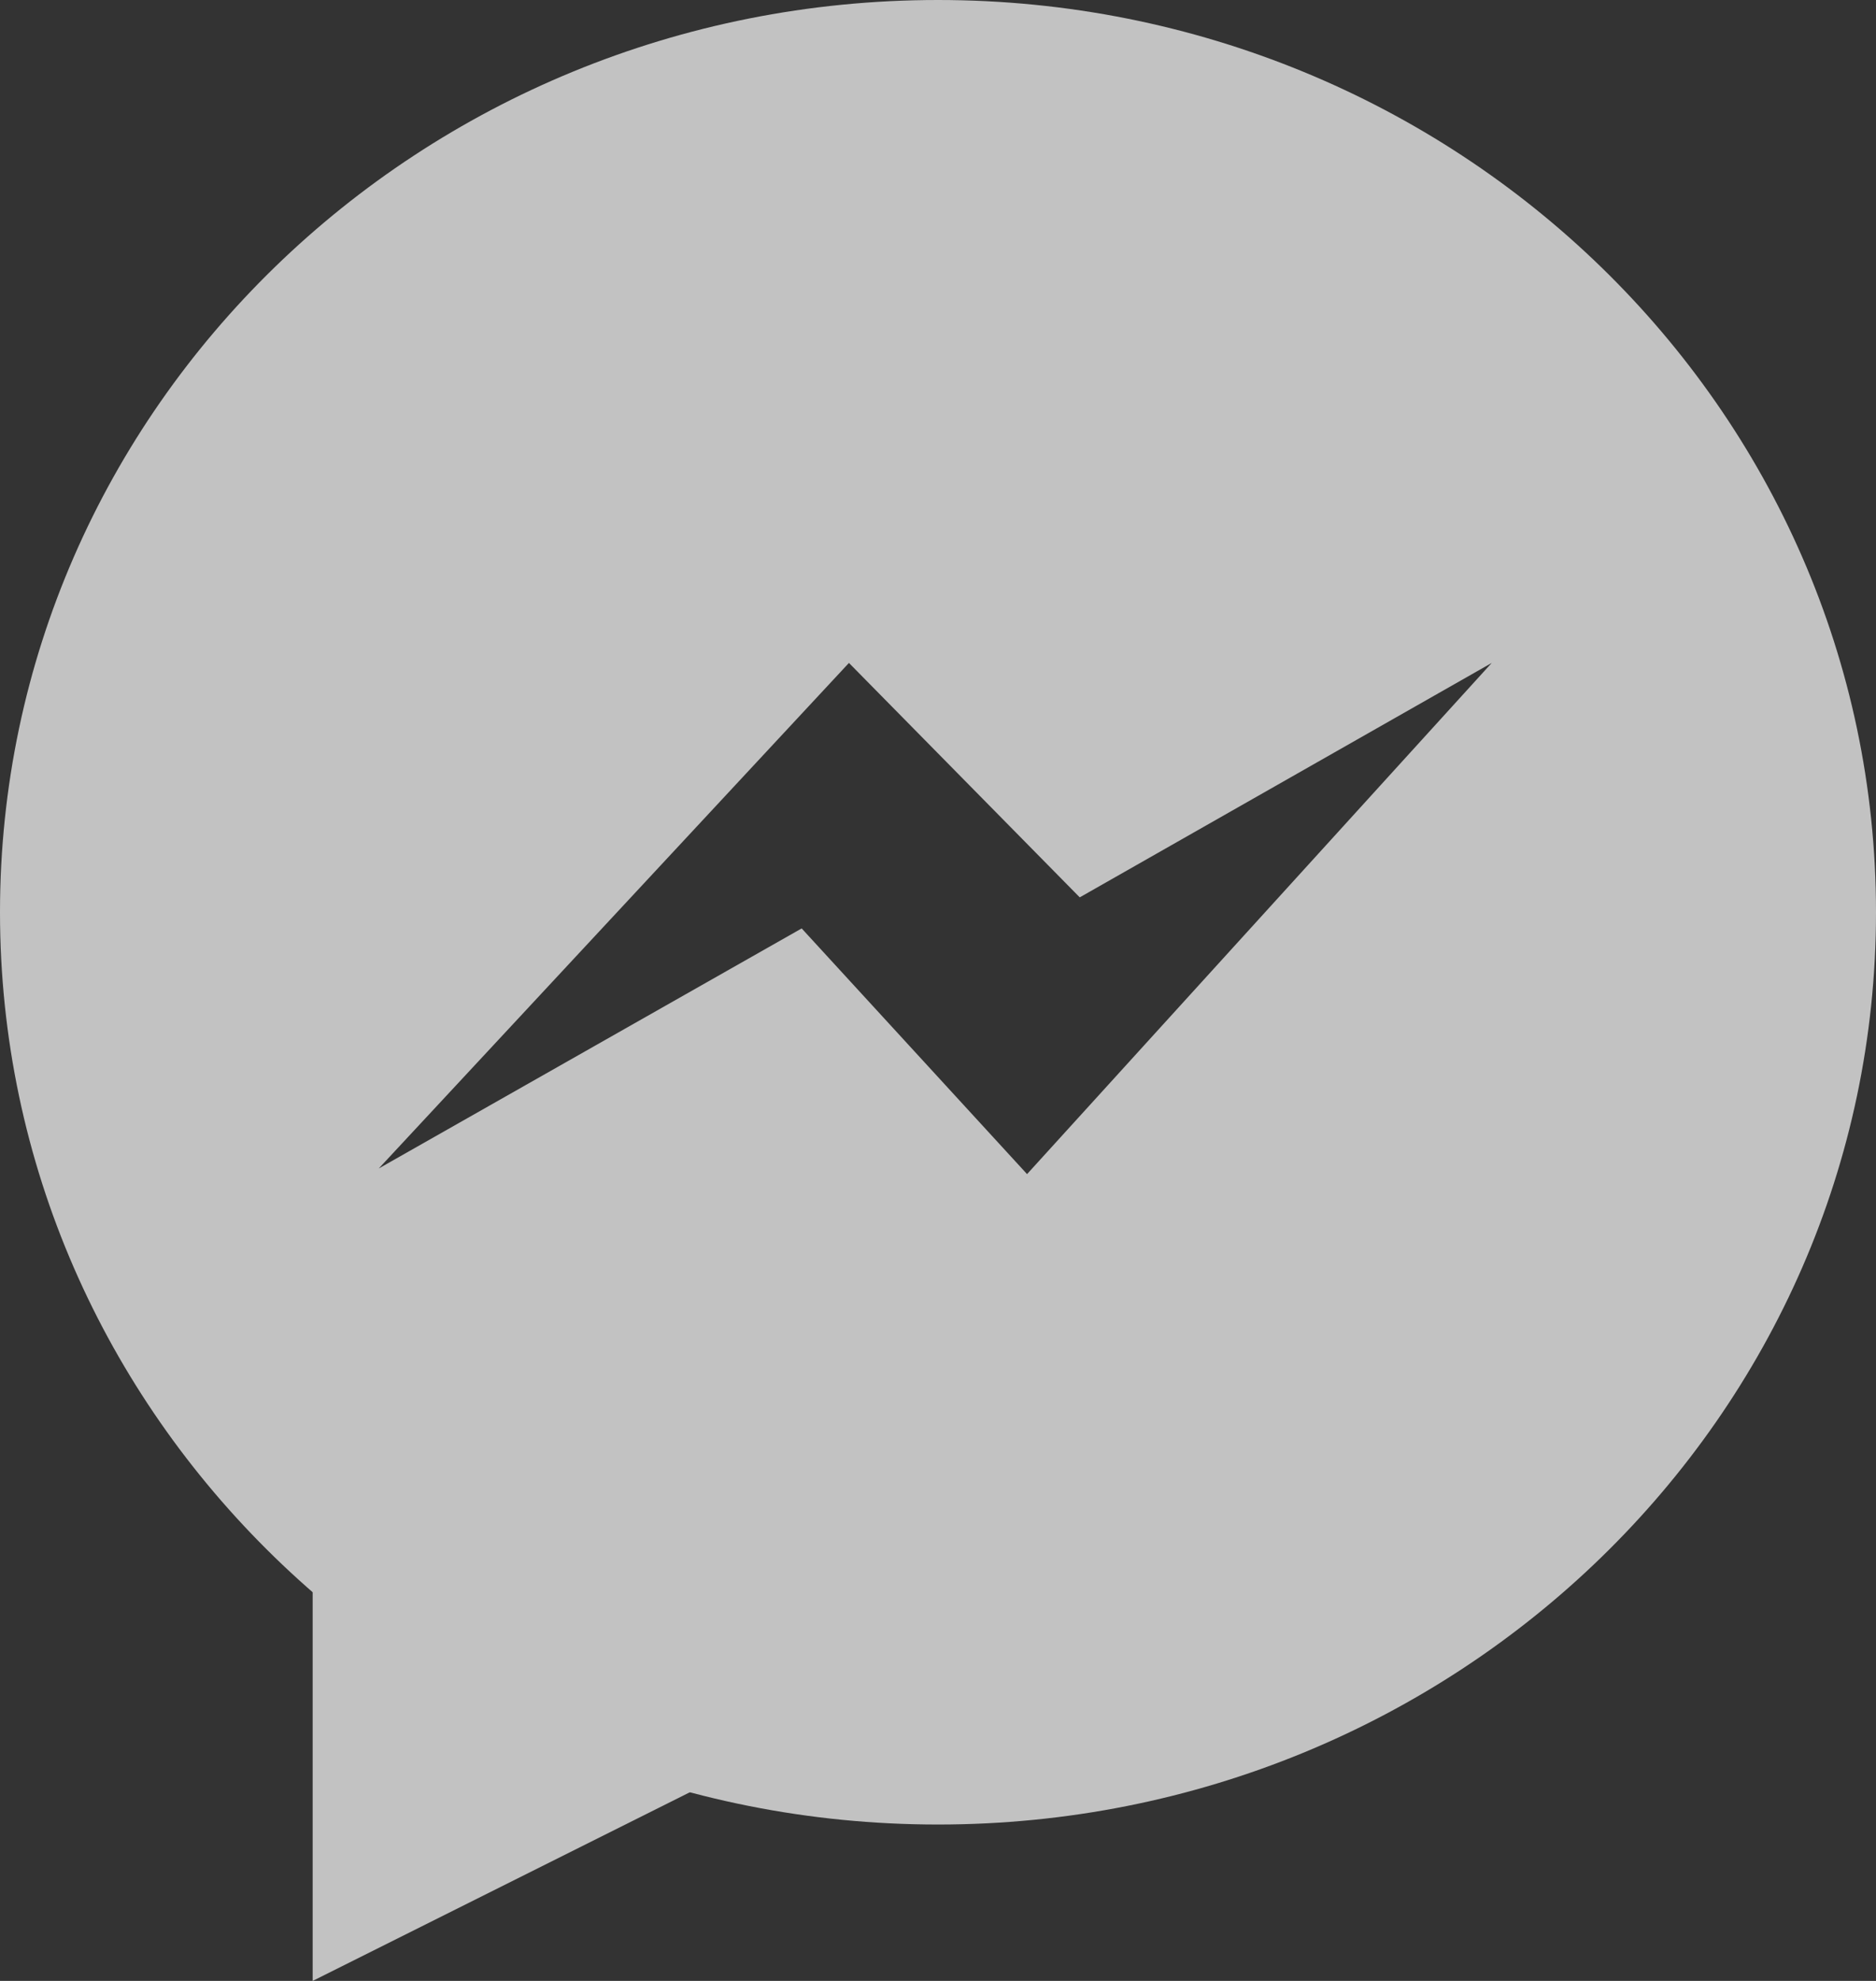 <svg width="36" height="38" viewBox="0 0 36 38" fill="none" xmlns="http://www.w3.org/2000/svg">
<rect x="0" y="0" width="36" height="38" fill="#333333" stroke="none"/>
<g opacity="0.7">
<path d="M6 38L15 33.5L6 29V38Z" fill="white"/>
<path d="M18 0C8.059 0 0 7.835 0 17.5C0 27.165 8.059 35 18 35C27.941 35 36 27.165 36 17.5C36 7.835 27.941 0 18 0ZM19.709 22.523L15.384 17.81L7.268 22.415L16.291 12.717L20.72 17.214L28.626 12.717L19.709 22.523Z" fill="white"/>
</g>
</svg>
